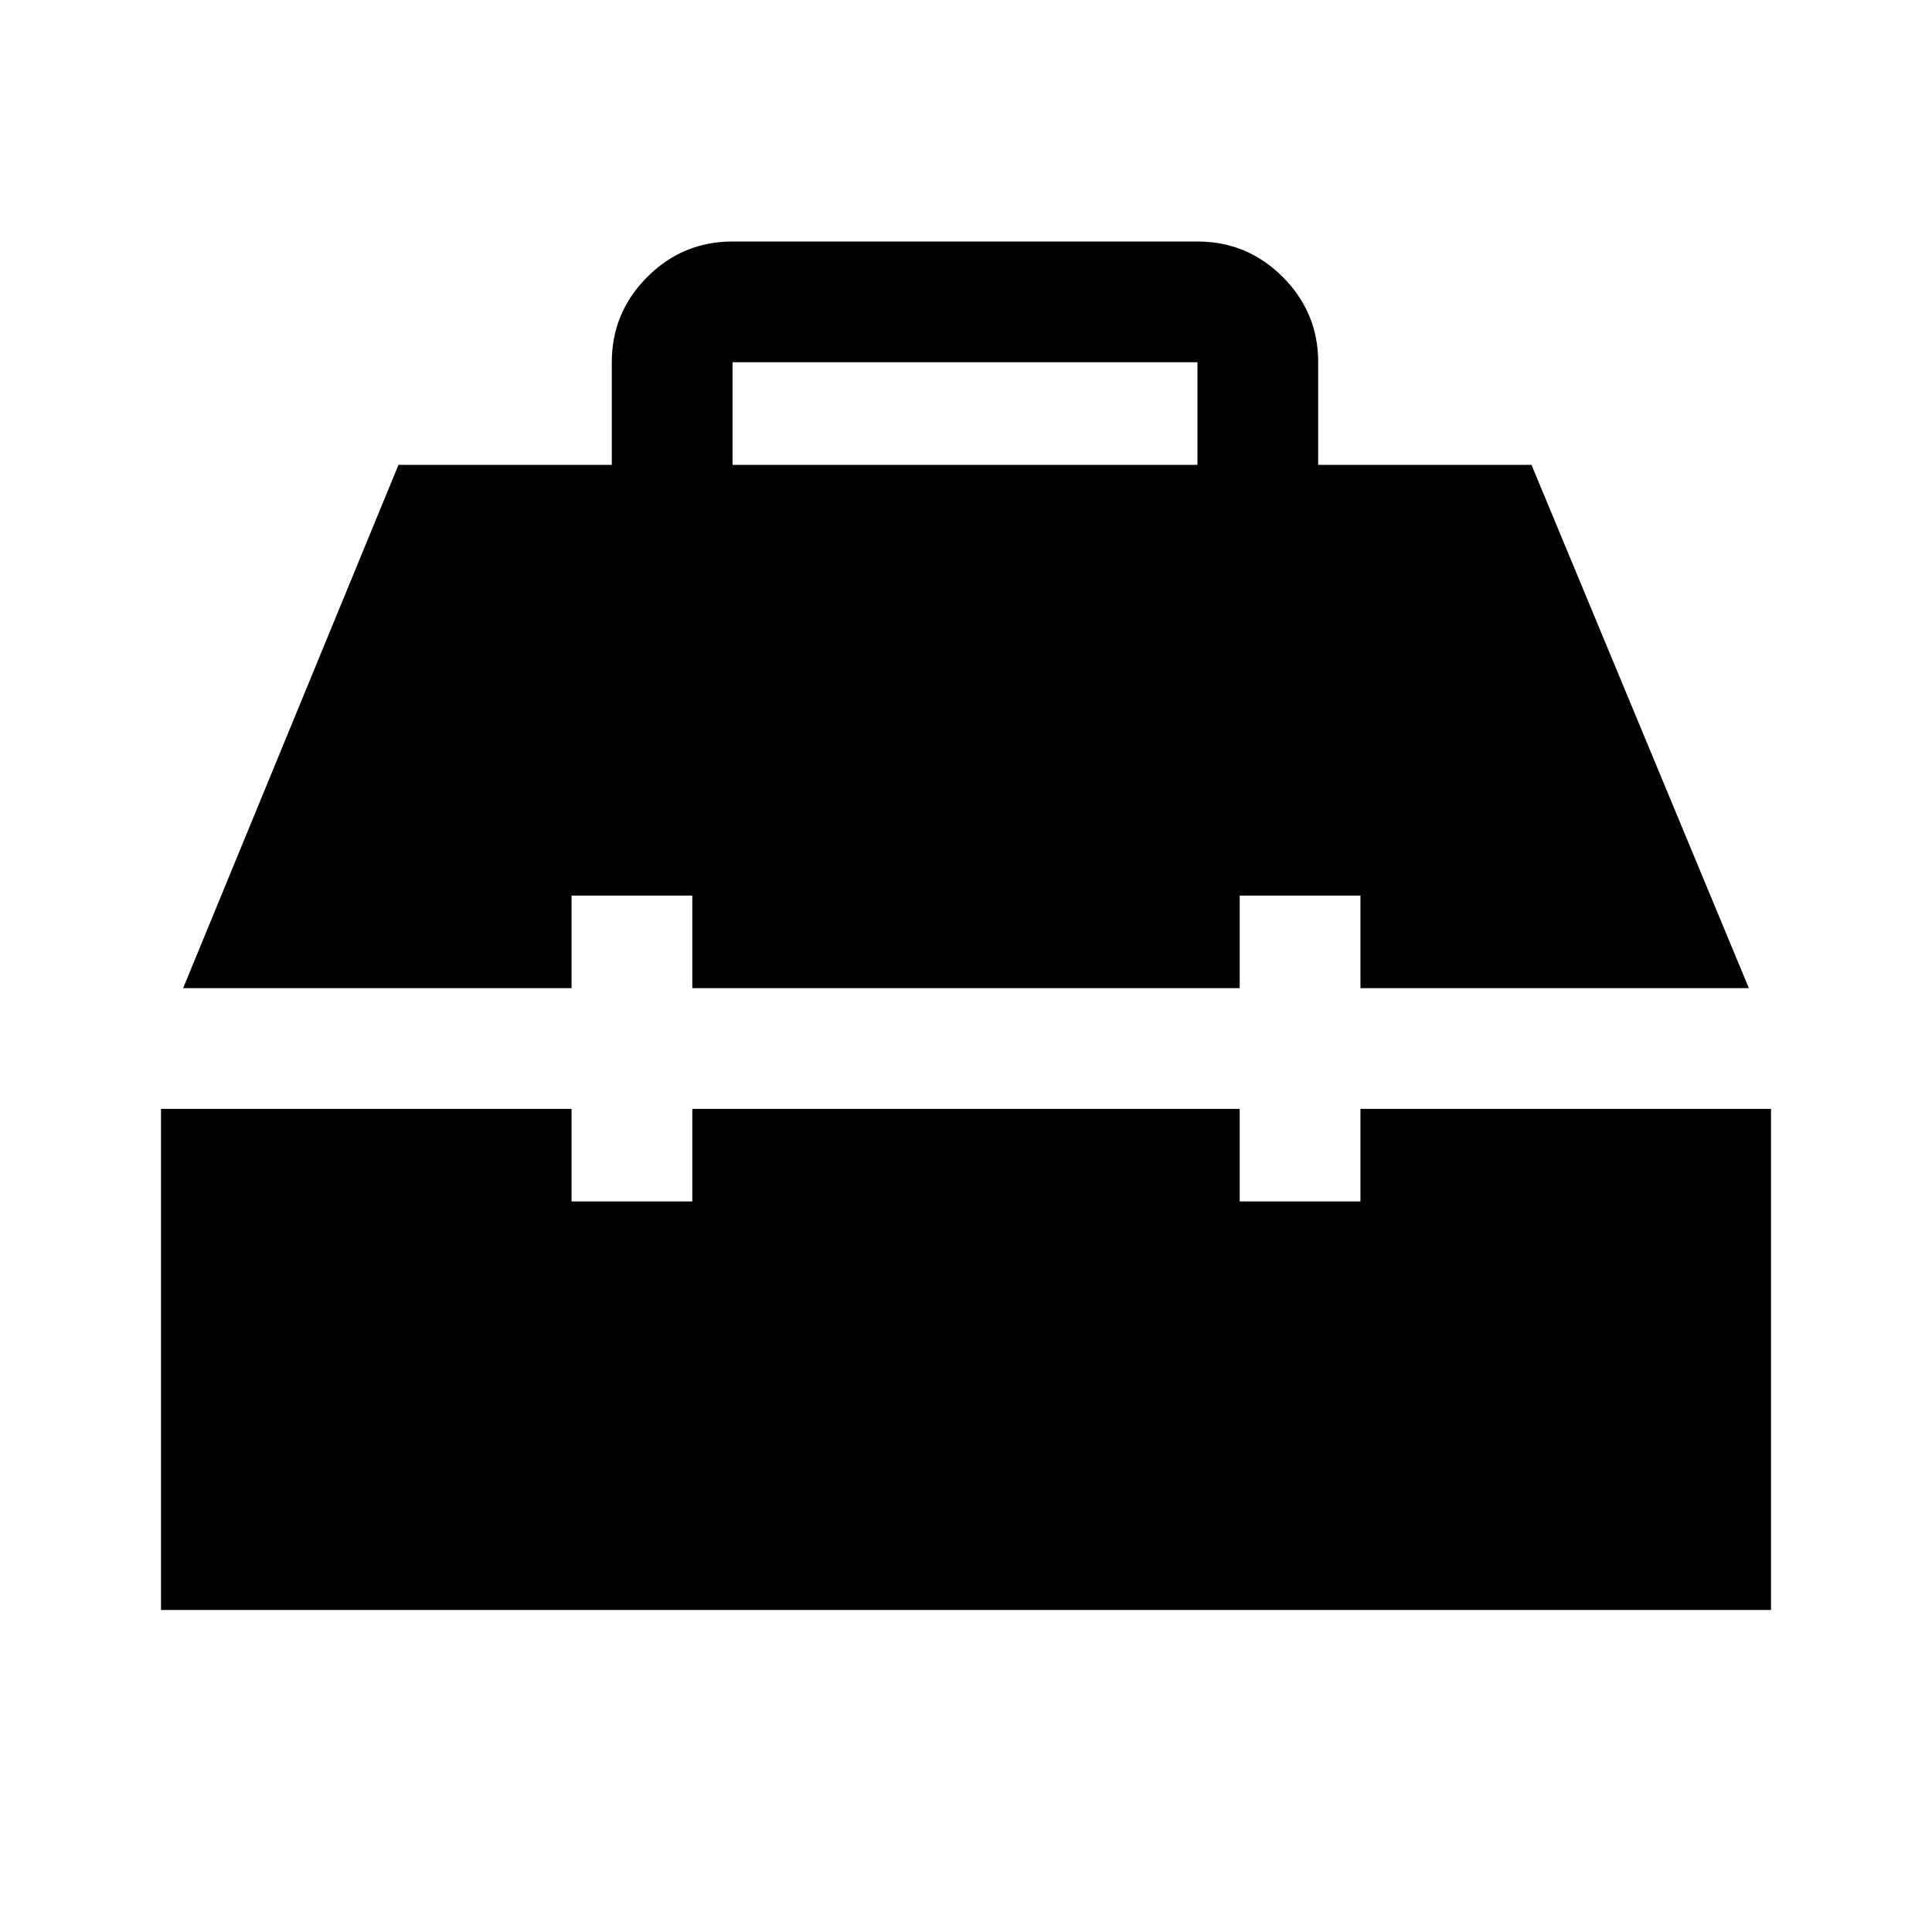 <svg xmlns="http://www.w3.org/2000/svg" width="48" height="48" viewBox="0 -960 960 960" fill="currentColor">
    <path
        d="M80-160v-249h204v46h60v-46h272v46h60v-46h204v249H80Zm11-309 107-260h106v-51q0-24.75 17.63-42.38Q339.25-840 364-840h231q24.75 0 42.38 17.62Q655-804.75 655-780v51h106l108 260H676v-46h-60v46H344v-46h-60v46H91Zm273-260h231v-51H364v51Z" />
</svg>